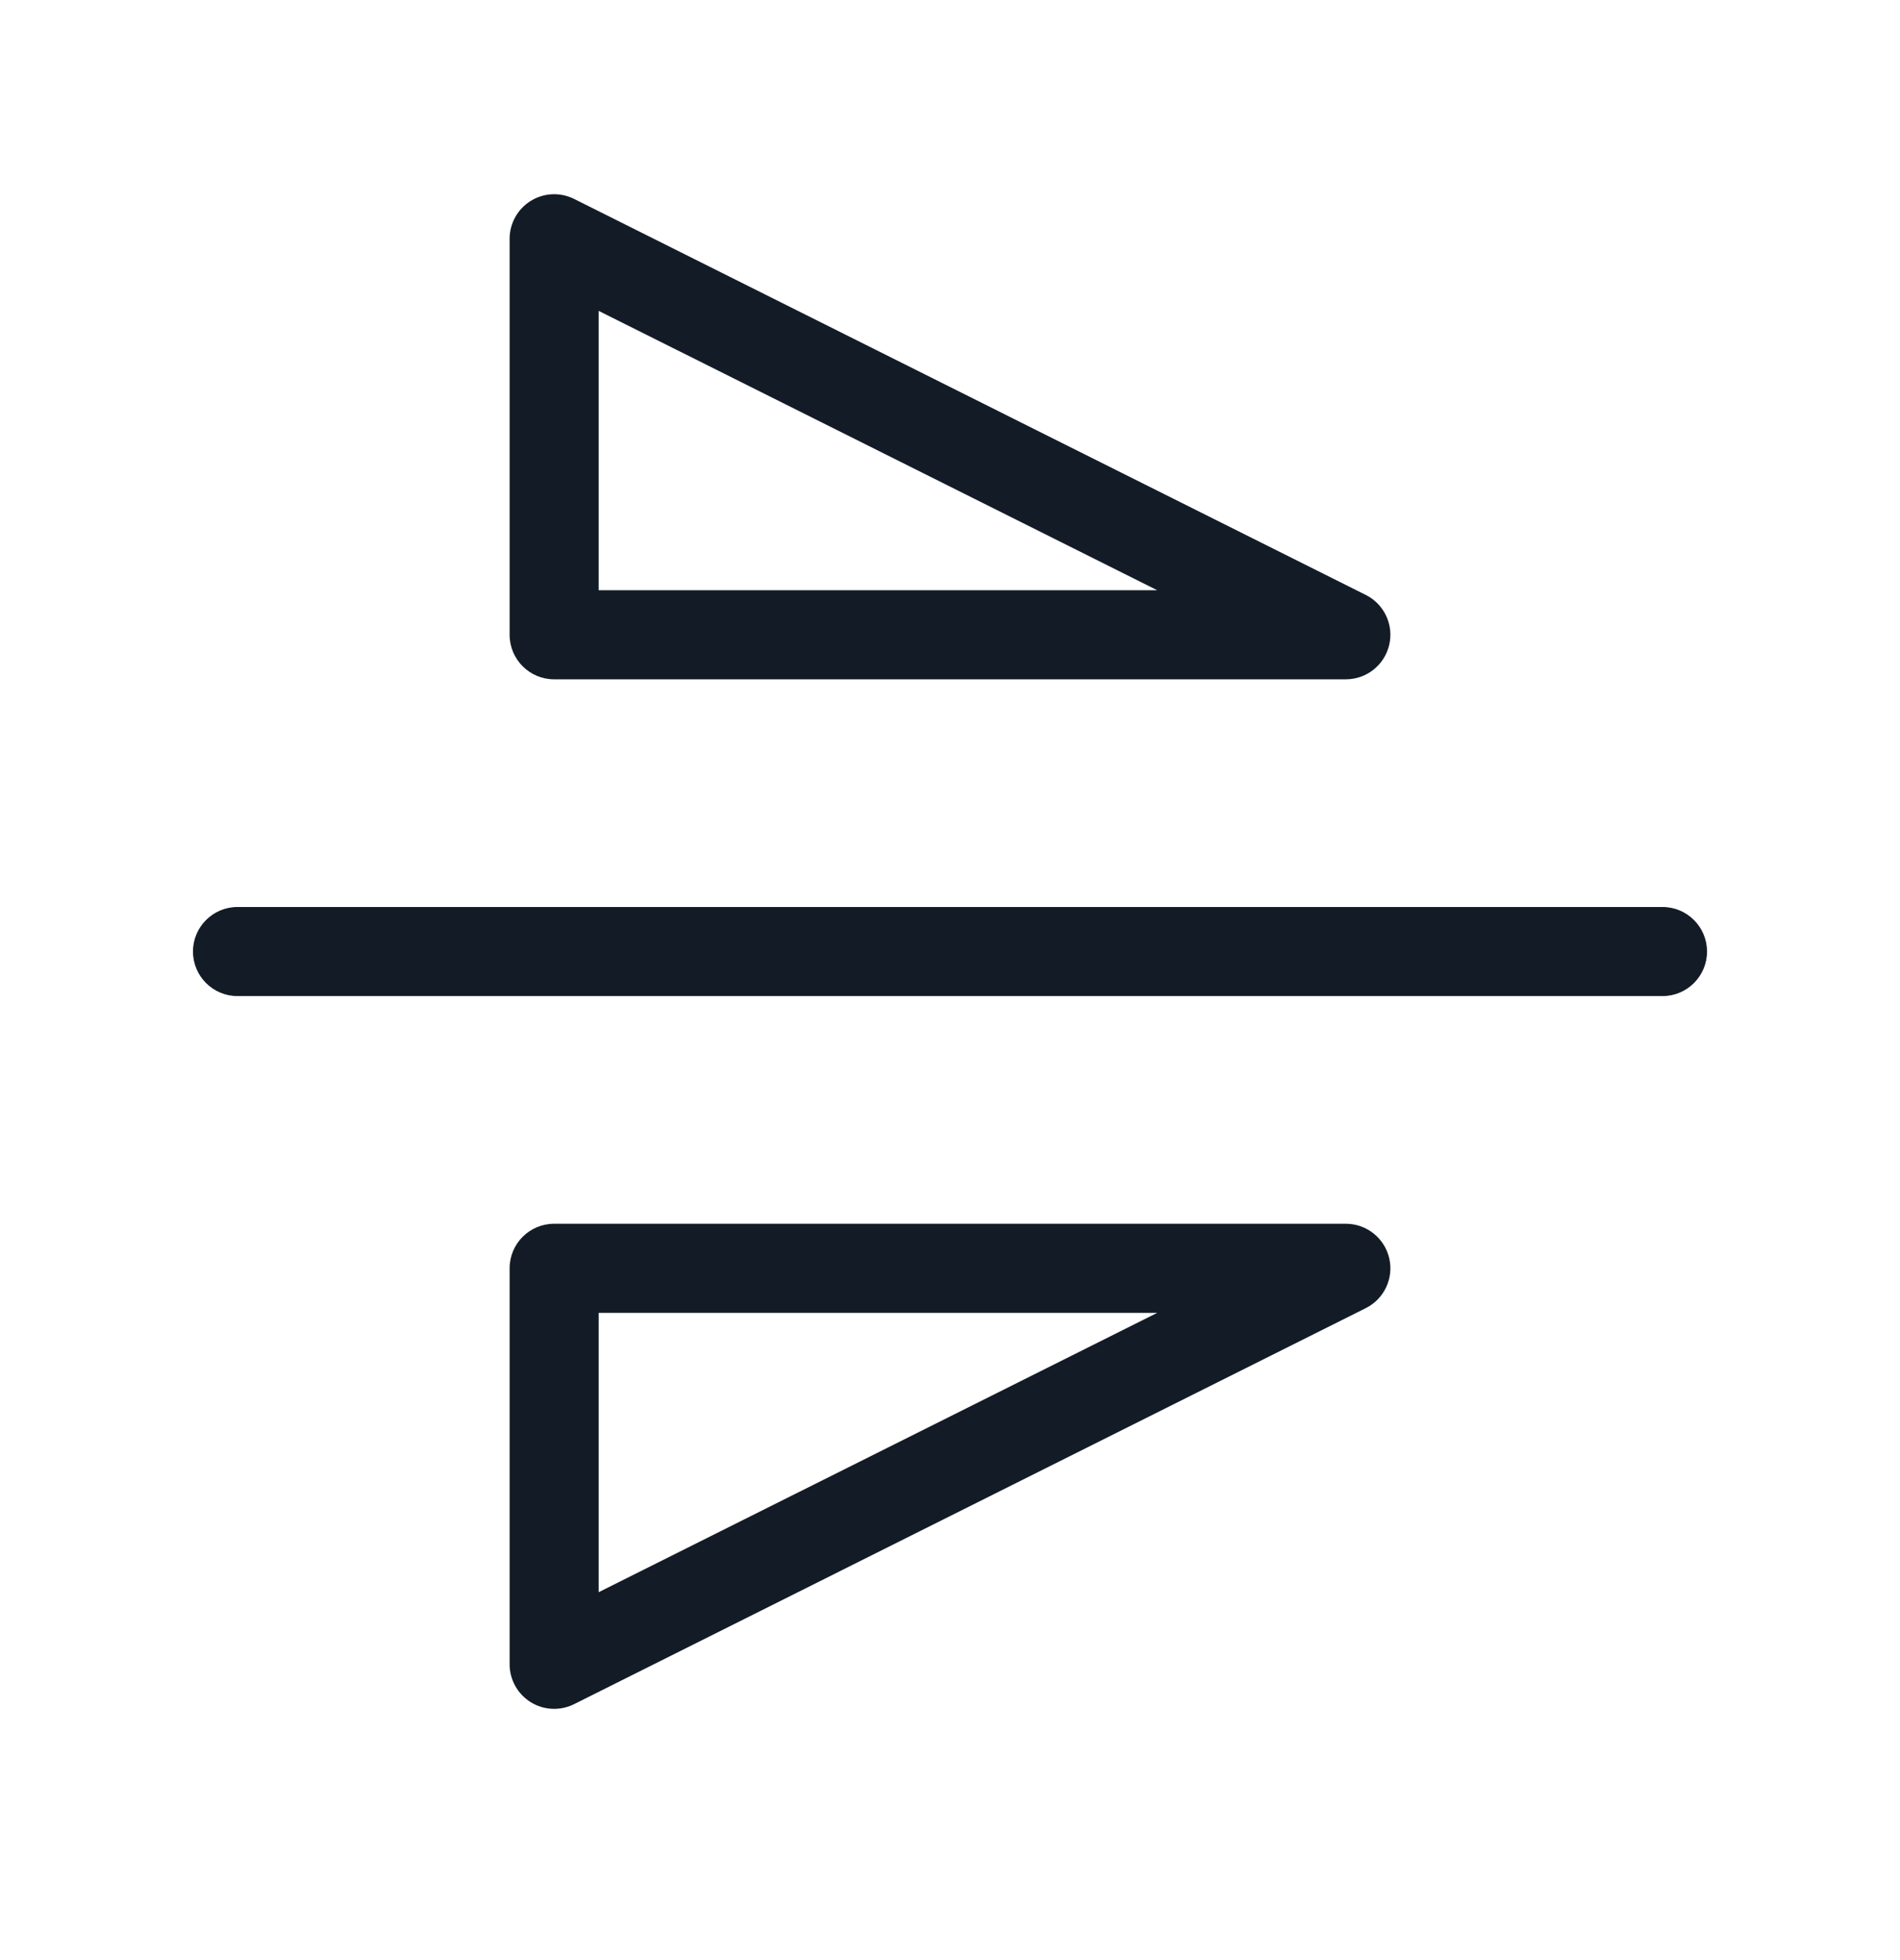 <svg width="32" height="33" viewBox="0 0 32 33" fill="none" xmlns="http://www.w3.org/2000/svg">
<path fill-rule="evenodd" clip-rule="evenodd" d="M3.25 16.02C3.25 15.606 3.586 15.27 4 15.27H28C28.414 15.27 28.75 15.606 28.75 16.02C28.75 16.434 28.414 16.77 28 16.77H4C3.586 16.77 3.25 16.434 3.25 16.02Z" fill="#131C26"/>
<path fill-rule="evenodd" clip-rule="evenodd" d="M8.583 21.353C8.583 20.939 8.919 20.603 9.333 20.603H22.667C23.015 20.603 23.317 20.843 23.397 21.181C23.477 21.52 23.313 21.869 23.002 22.024L9.669 28.691C9.436 28.807 9.16 28.795 8.939 28.658C8.718 28.521 8.583 28.28 8.583 28.02V21.353ZM10.083 22.103V26.806L19.49 22.103H10.083Z" fill="#131C26"/>
<path fill-rule="evenodd" clip-rule="evenodd" d="M8.939 3.382C9.16 3.245 9.436 3.233 9.669 3.349L23.002 10.016C23.313 10.171 23.477 10.521 23.397 10.859C23.317 11.197 23.015 11.437 22.667 11.437H9.333C8.919 11.437 8.583 11.101 8.583 10.687V4.02C8.583 3.76 8.718 3.519 8.939 3.382ZM10.083 5.234V9.937H19.49L10.083 5.234Z" fill="#131C26"/>
</svg>
